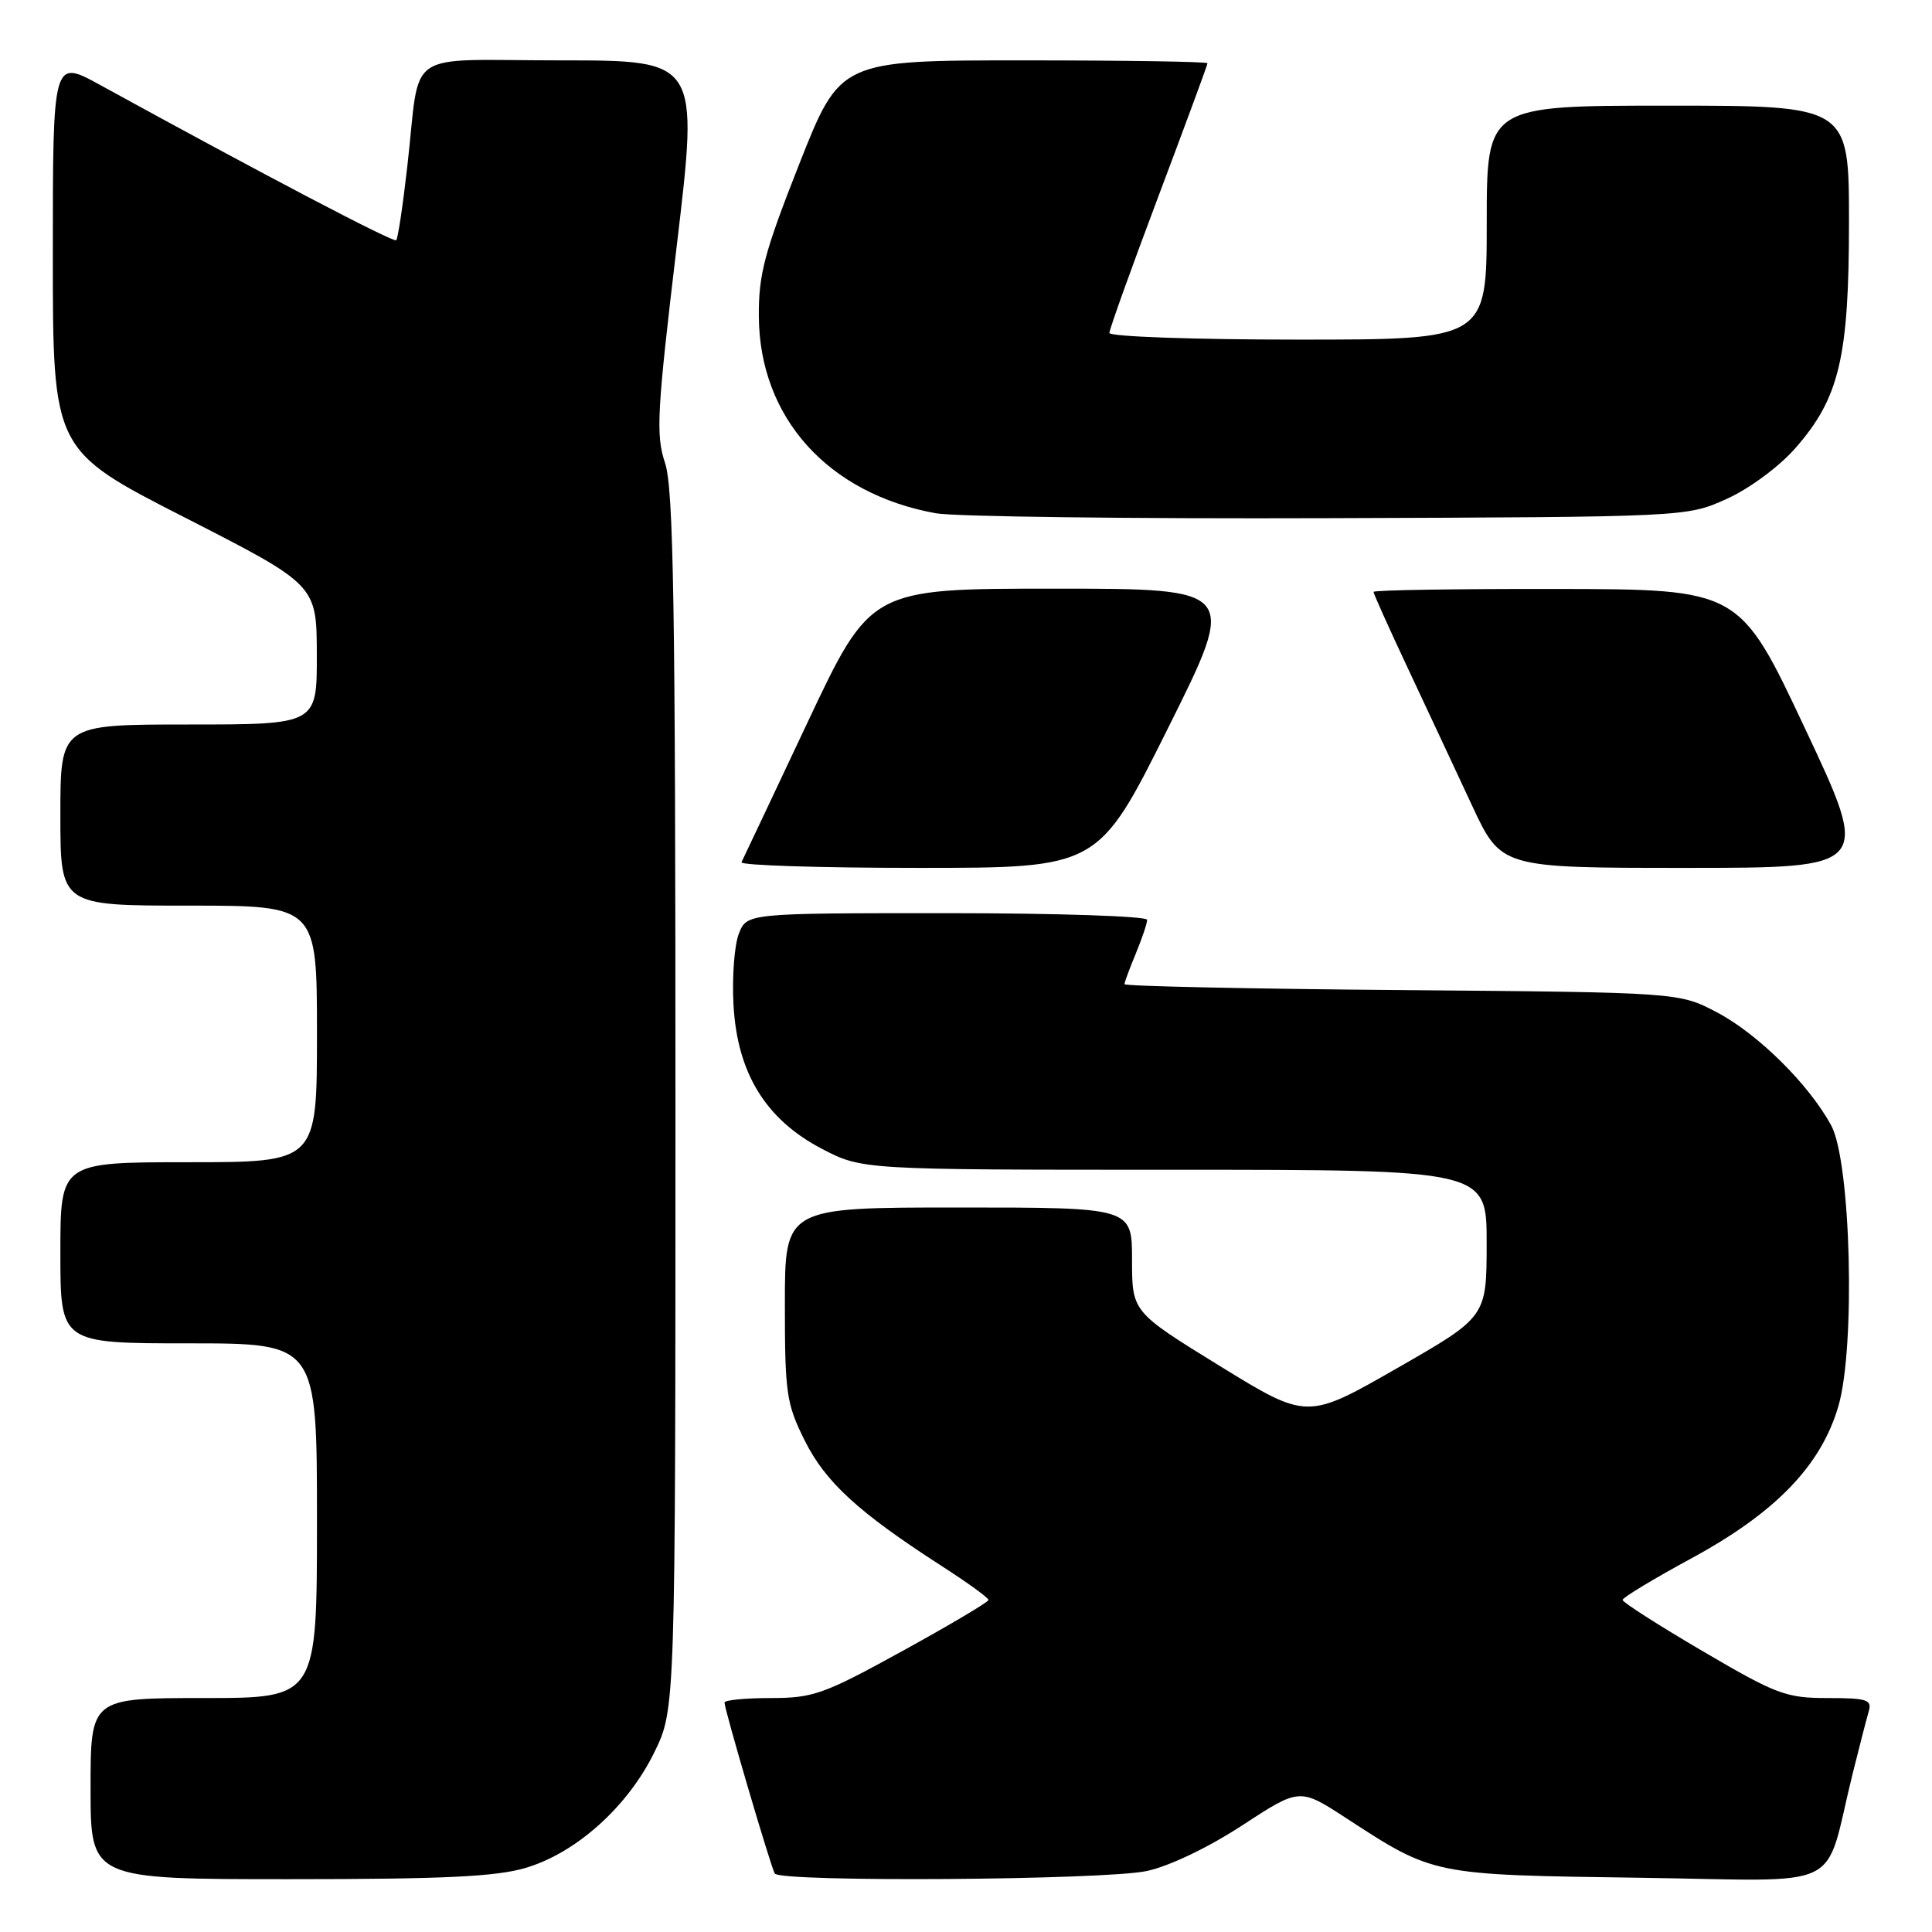<?xml version="1.0" encoding="UTF-8" standalone="no"?>
<!DOCTYPE svg PUBLIC "-//W3C//DTD SVG 1.1//EN" "http://www.w3.org/Graphics/SVG/1.1/DTD/svg11.dtd" >
<svg xmlns="http://www.w3.org/2000/svg" xmlns:xlink="http://www.w3.org/1999/xlink" version="1.1" viewBox="0 0 256 256">
 <g >
 <path fill="currentColor"
d=" M 69.67 247.50 C 76.35 245.52 83.17 239.40 86.69 232.21 C 89.50 226.50 89.50 226.50 89.50 146.00 C 89.50 80.23 89.25 64.74 88.12 61.34 C 86.88 57.62 87.05 54.61 89.67 32.59 C 92.60 8.00 92.60 8.00 74.32 8.00 C 53.17 8.00 55.78 6.21 53.98 21.96 C 53.39 27.17 52.73 31.61 52.50 31.83 C 52.15 32.18 34.87 23.12 13.25 11.25 C 7.00 7.82 7.00 7.82 7.00 33.73 C 7.00 59.65 7.00 59.65 24.48 68.57 C 41.96 77.50 41.96 77.50 41.98 86.75 C 42.00 96.00 42.00 96.00 25.00 96.00 C 8.00 96.00 8.00 96.00 8.00 108.00 C 8.00 120.00 8.00 120.00 25.00 120.00 C 42.00 120.00 42.00 120.00 42.00 137.00 C 42.00 154.00 42.00 154.00 25.00 154.00 C 8.00 154.00 8.00 154.00 8.00 166.00 C 8.00 178.00 8.00 178.00 25.00 178.00 C 42.00 178.00 42.00 178.00 42.00 201.50 C 42.00 225.00 42.00 225.00 27.00 225.00 C 12.00 225.00 12.00 225.00 12.00 237.00 C 12.00 249.00 12.00 249.00 38.32 249.00 C 58.76 249.00 65.76 248.67 69.67 247.50 Z  M 151.95 247.92 C 154.94 247.28 160.10 244.81 164.60 241.87 C 172.21 236.90 172.21 236.90 178.36 240.90 C 189.99 248.48 189.77 248.43 217.19 248.81 C 245.09 249.20 241.54 250.93 245.49 235.00 C 246.38 231.43 247.34 227.71 247.62 226.75 C 248.07 225.22 247.38 225.00 242.17 225.00 C 236.66 225.00 235.40 224.53 225.60 218.78 C 219.77 215.36 215.00 212.31 215.00 212.00 C 215.00 211.69 219.10 209.21 224.10 206.50 C 235.28 200.44 241.30 194.20 243.60 186.31 C 245.88 178.47 245.25 153.96 242.65 149.14 C 239.72 143.72 232.97 137.03 227.54 134.16 C 222.50 131.50 222.50 131.50 185.75 131.19 C 165.54 131.03 149.00 130.67 149.00 130.41 C 149.00 130.15 149.68 128.32 150.50 126.35 C 151.32 124.37 152.00 122.36 152.00 121.88 C 152.00 121.40 140.06 121.00 125.48 121.00 C 98.95 121.00 98.95 121.00 97.89 123.75 C 97.31 125.26 96.99 129.48 97.19 133.12 C 97.68 142.18 101.45 148.32 108.88 152.21 C 114.23 155.00 114.23 155.00 155.61 155.00 C 197.00 155.00 197.00 155.00 196.99 164.75 C 196.98 174.50 196.98 174.50 185.09 181.31 C 173.20 188.12 173.20 188.12 161.60 180.98 C 150.00 173.83 150.00 173.83 150.00 166.92 C 150.00 160.00 150.00 160.00 127.00 160.00 C 104.00 160.00 104.00 160.00 104.00 172.80 C 104.00 184.62 104.20 186.01 106.63 190.88 C 109.38 196.40 113.75 200.40 124.77 207.50 C 128.19 209.70 130.98 211.72 130.98 212.00 C 130.98 212.28 125.86 215.31 119.61 218.75 C 109.16 224.50 107.76 225.00 102.13 225.00 C 98.76 225.00 96.00 225.27 96.00 225.60 C 96.00 226.52 102.14 247.40 102.66 248.25 C 103.38 249.42 146.29 249.13 151.95 247.92 Z  M 154.76 96.50 C 163.99 78.00 163.99 78.00 139.68 78.00 C 115.36 78.00 115.36 78.00 106.99 95.75 C 102.39 105.51 98.46 113.84 98.25 114.25 C 98.05 114.66 108.60 115.00 121.70 115.00 C 145.53 115.00 145.53 115.00 154.76 96.50 Z  M 239.18 96.54 C 230.50 78.08 230.50 78.08 206.25 78.04 C 192.91 78.02 182.00 78.19 182.00 78.43 C 182.00 78.67 184.07 83.28 186.61 88.68 C 189.14 94.08 192.95 102.21 195.06 106.75 C 198.91 115.00 198.91 115.00 223.39 115.00 C 247.87 115.00 247.87 115.00 239.18 96.54 Z  M 228.79 66.11 C 231.79 64.76 235.72 61.85 237.87 59.41 C 243.72 52.76 245.00 47.38 245.00 29.39 C 245.00 14.00 245.00 14.00 221.00 14.00 C 197.00 14.00 197.00 14.00 197.00 29.50 C 197.00 45.00 197.00 45.00 172.00 45.00 C 158.25 45.00 147.00 44.60 147.00 44.12 C 147.00 43.64 149.93 35.48 153.50 26.00 C 157.07 16.52 160.00 8.59 160.00 8.38 C 160.00 8.17 149.05 8.00 135.66 8.00 C 111.33 8.00 111.33 8.00 105.91 21.72 C 101.26 33.52 100.51 36.36 100.55 41.98 C 100.66 55.36 109.71 65.42 124.00 68.01 C 126.47 68.46 149.88 68.75 176.00 68.66 C 223.50 68.50 223.50 68.50 228.79 66.11 Z "/>
</g>
</svg>